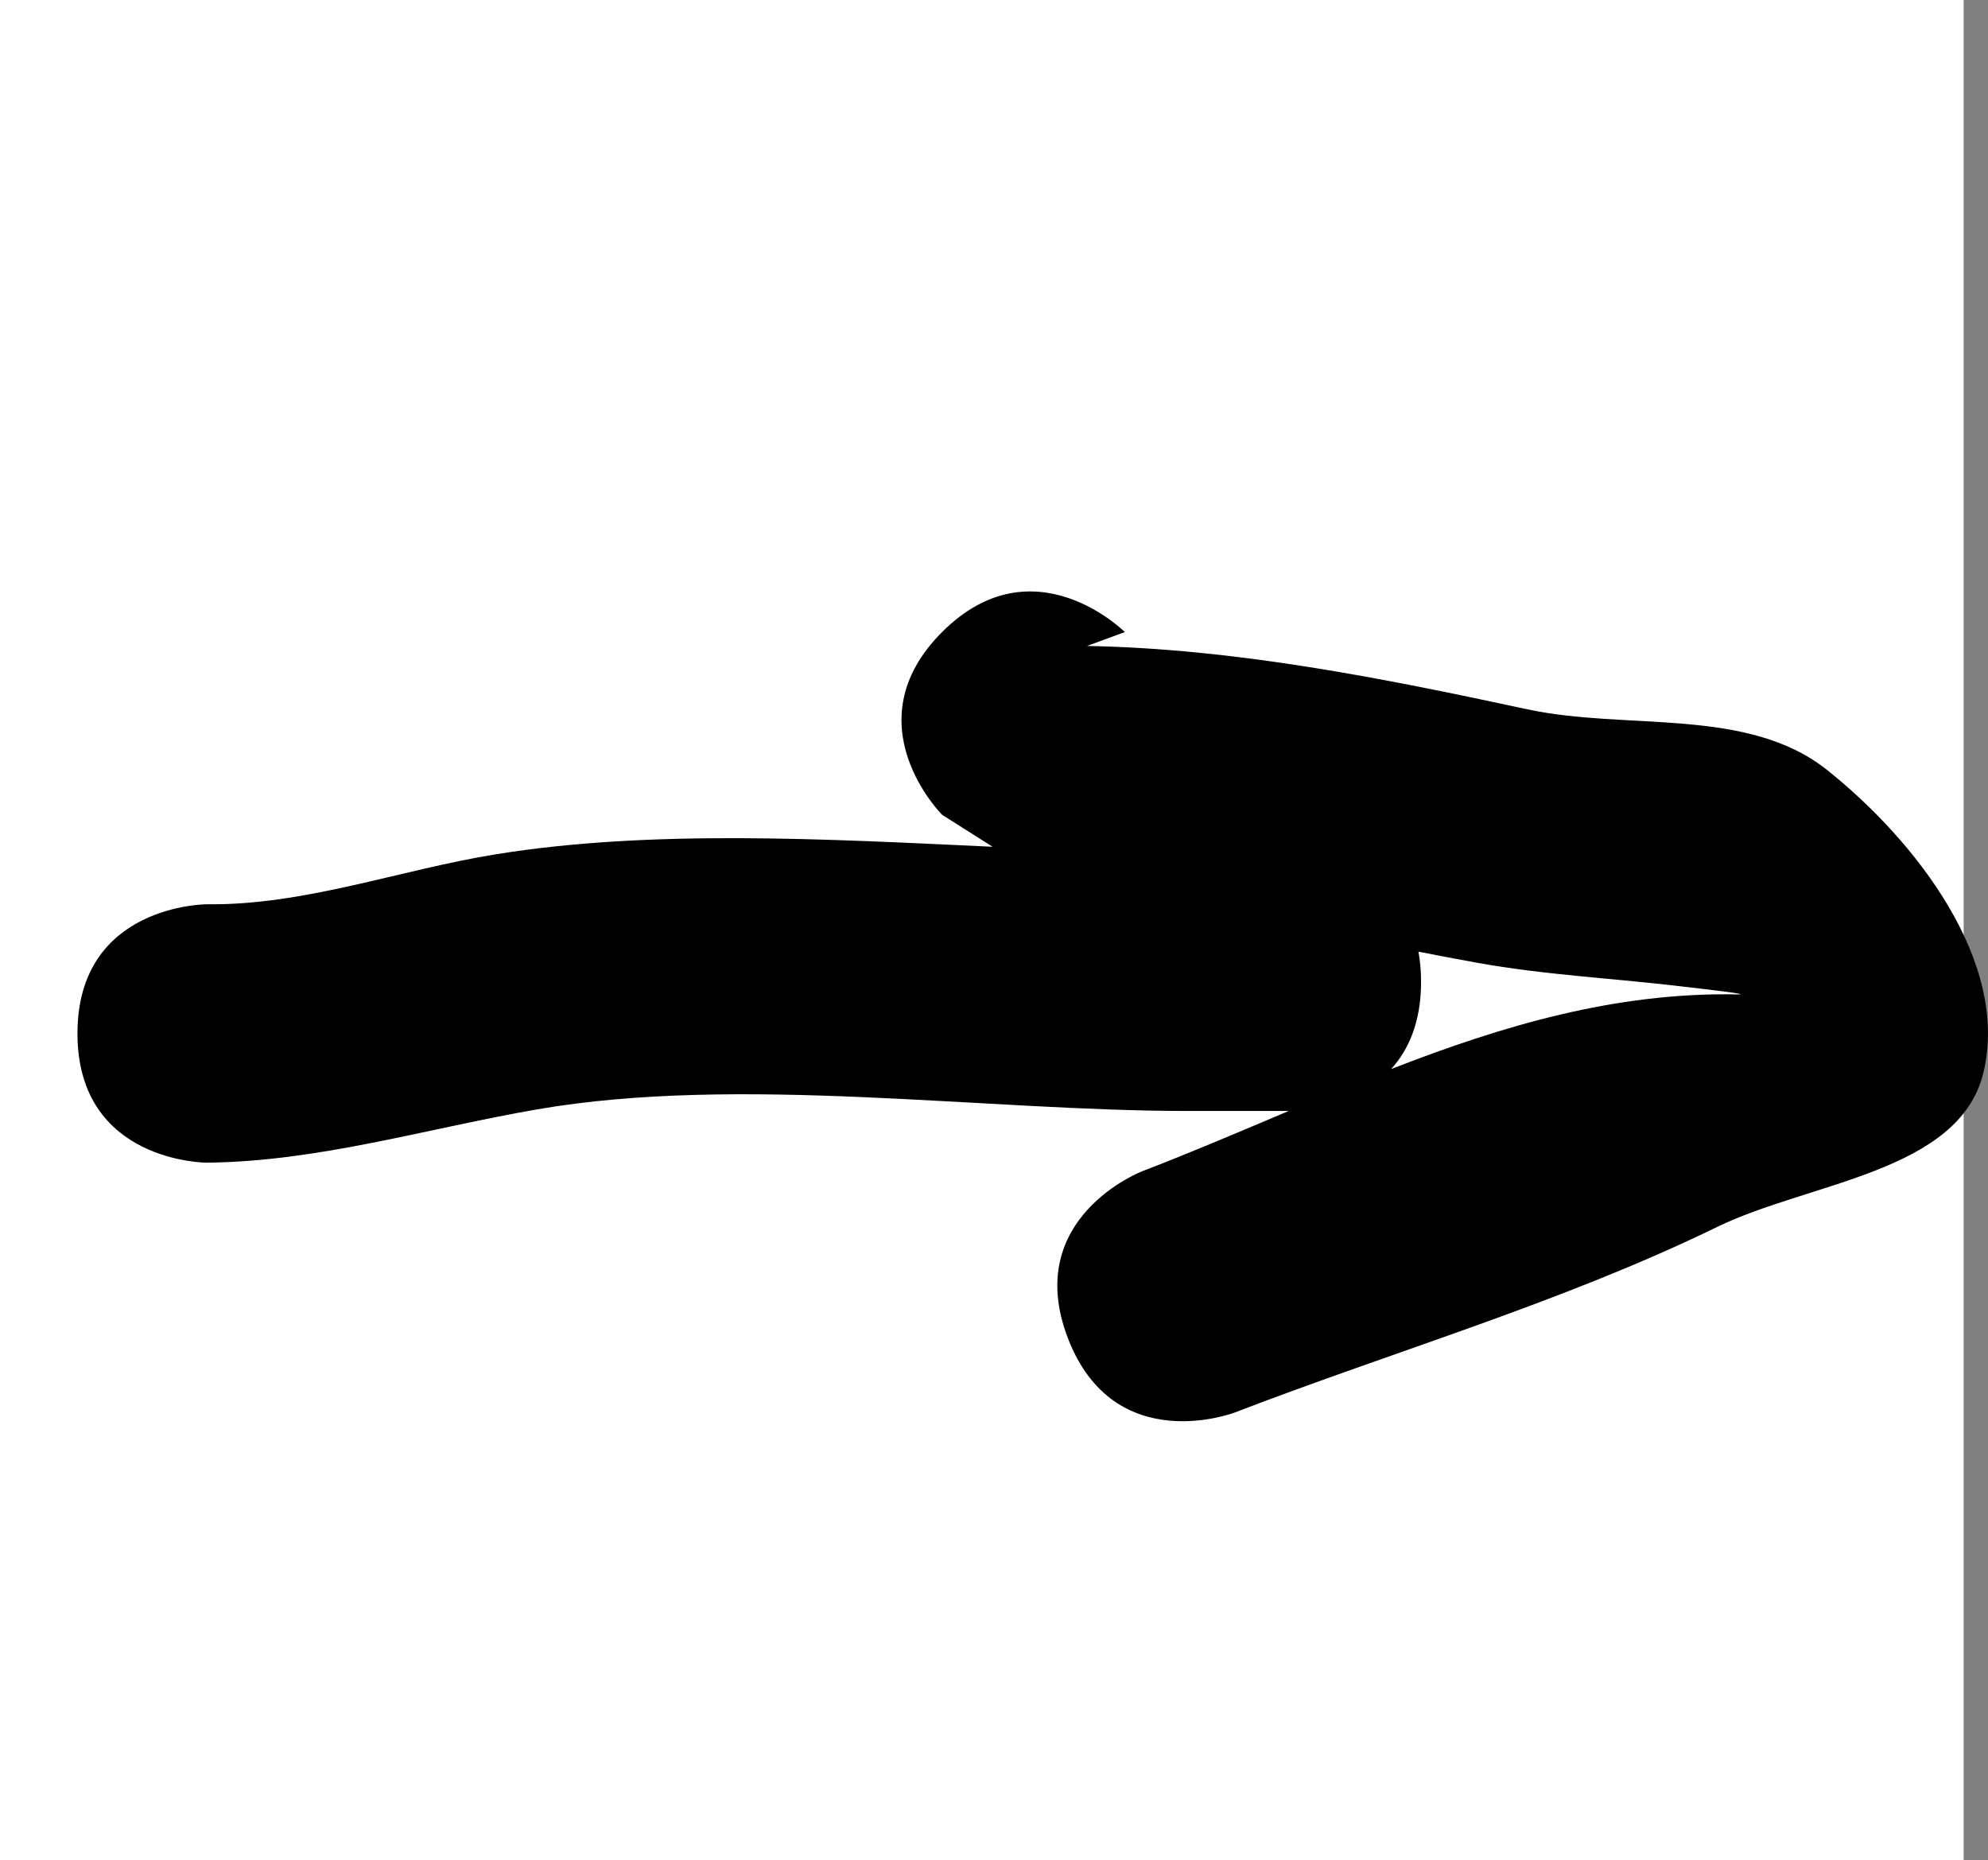 <svg version="1.1" xmlns="http://www.w3.org/2000/svg" xmlns:xlink="http://www.w3.org/1999/xlink" width="38.471" height="36" viewBox="0,0,38.471,36"><rect x="0" y="0" width="38.471" height="36" fill="#808080" stroke="none"/><g transform="translate(-151.224,-175.156)"><g data-paper-data="{&quot;isPaintingLayer&quot;:true}" fill-rule="nonzero" stroke="none" stroke-linecap="butt" stroke-linejoin="miter" stroke-miterlimit="10" stroke-dasharray="" stroke-dashoffset="0" style="mix-blend-mode: normal"><path d="M151.224,211.156v-36h38v36z" data-paper-data="{&quot;index&quot;:null}" fill="#ffffff" stroke-width="0"/><path d="M172.991,187.388l-0.732,0.268c2.869,0.053 5.716,0.622 8.521,1.226c1.929,0.415 4.258,-0.055 5.801,1.174c1.719,1.369 3.539,3.72 3.025,5.857c-0.464,1.93 -3.367,2.117 -5.152,2.986c-2.997,1.459 -6.222,2.393 -9.333,3.59c0,0 -2.333,0.897 -3.231,-1.436c-0.897,-2.333 1.436,-3.231 1.436,-3.231c0.957,-0.368 1.899,-0.771 2.836,-1.167h-1.939c-3.953,0 -8.7,-0.706 -12.6,-0.032c-2.129,0.368 -4.239,1.012 -6.4,1.032c0,0 -2.5,0 -2.5,-2.5c0,-2.5 2.5,-2.5 2.5,-2.5c1.894,0.024 3.73,-0.666 5.6,-0.968c3.015,-0.486 6.379,-0.295 9.609,-0.145l-0.977,-0.619c0,0 -1.768,-1.768 0,-3.536c1.768,-1.768 3.536,0 3.536,0zM178.673,193.572c0.033,0.178 0.051,0.372 0.051,0.584c0,0.781 -0.244,1.319 -0.58,1.688c2.157,-0.84 4.339,-1.489 6.697,-1.445c0.328,0.006 -0.649,-0.104 -0.975,-0.143c-1.353,-0.165 -2.721,-0.228 -4.063,-0.47c-0.377,-0.068 -0.753,-0.14 -1.13,-0.214z" data-paper-data="{&quot;index&quot;:null}" fill="#000000" stroke-width="0.5"/></g></g></svg>